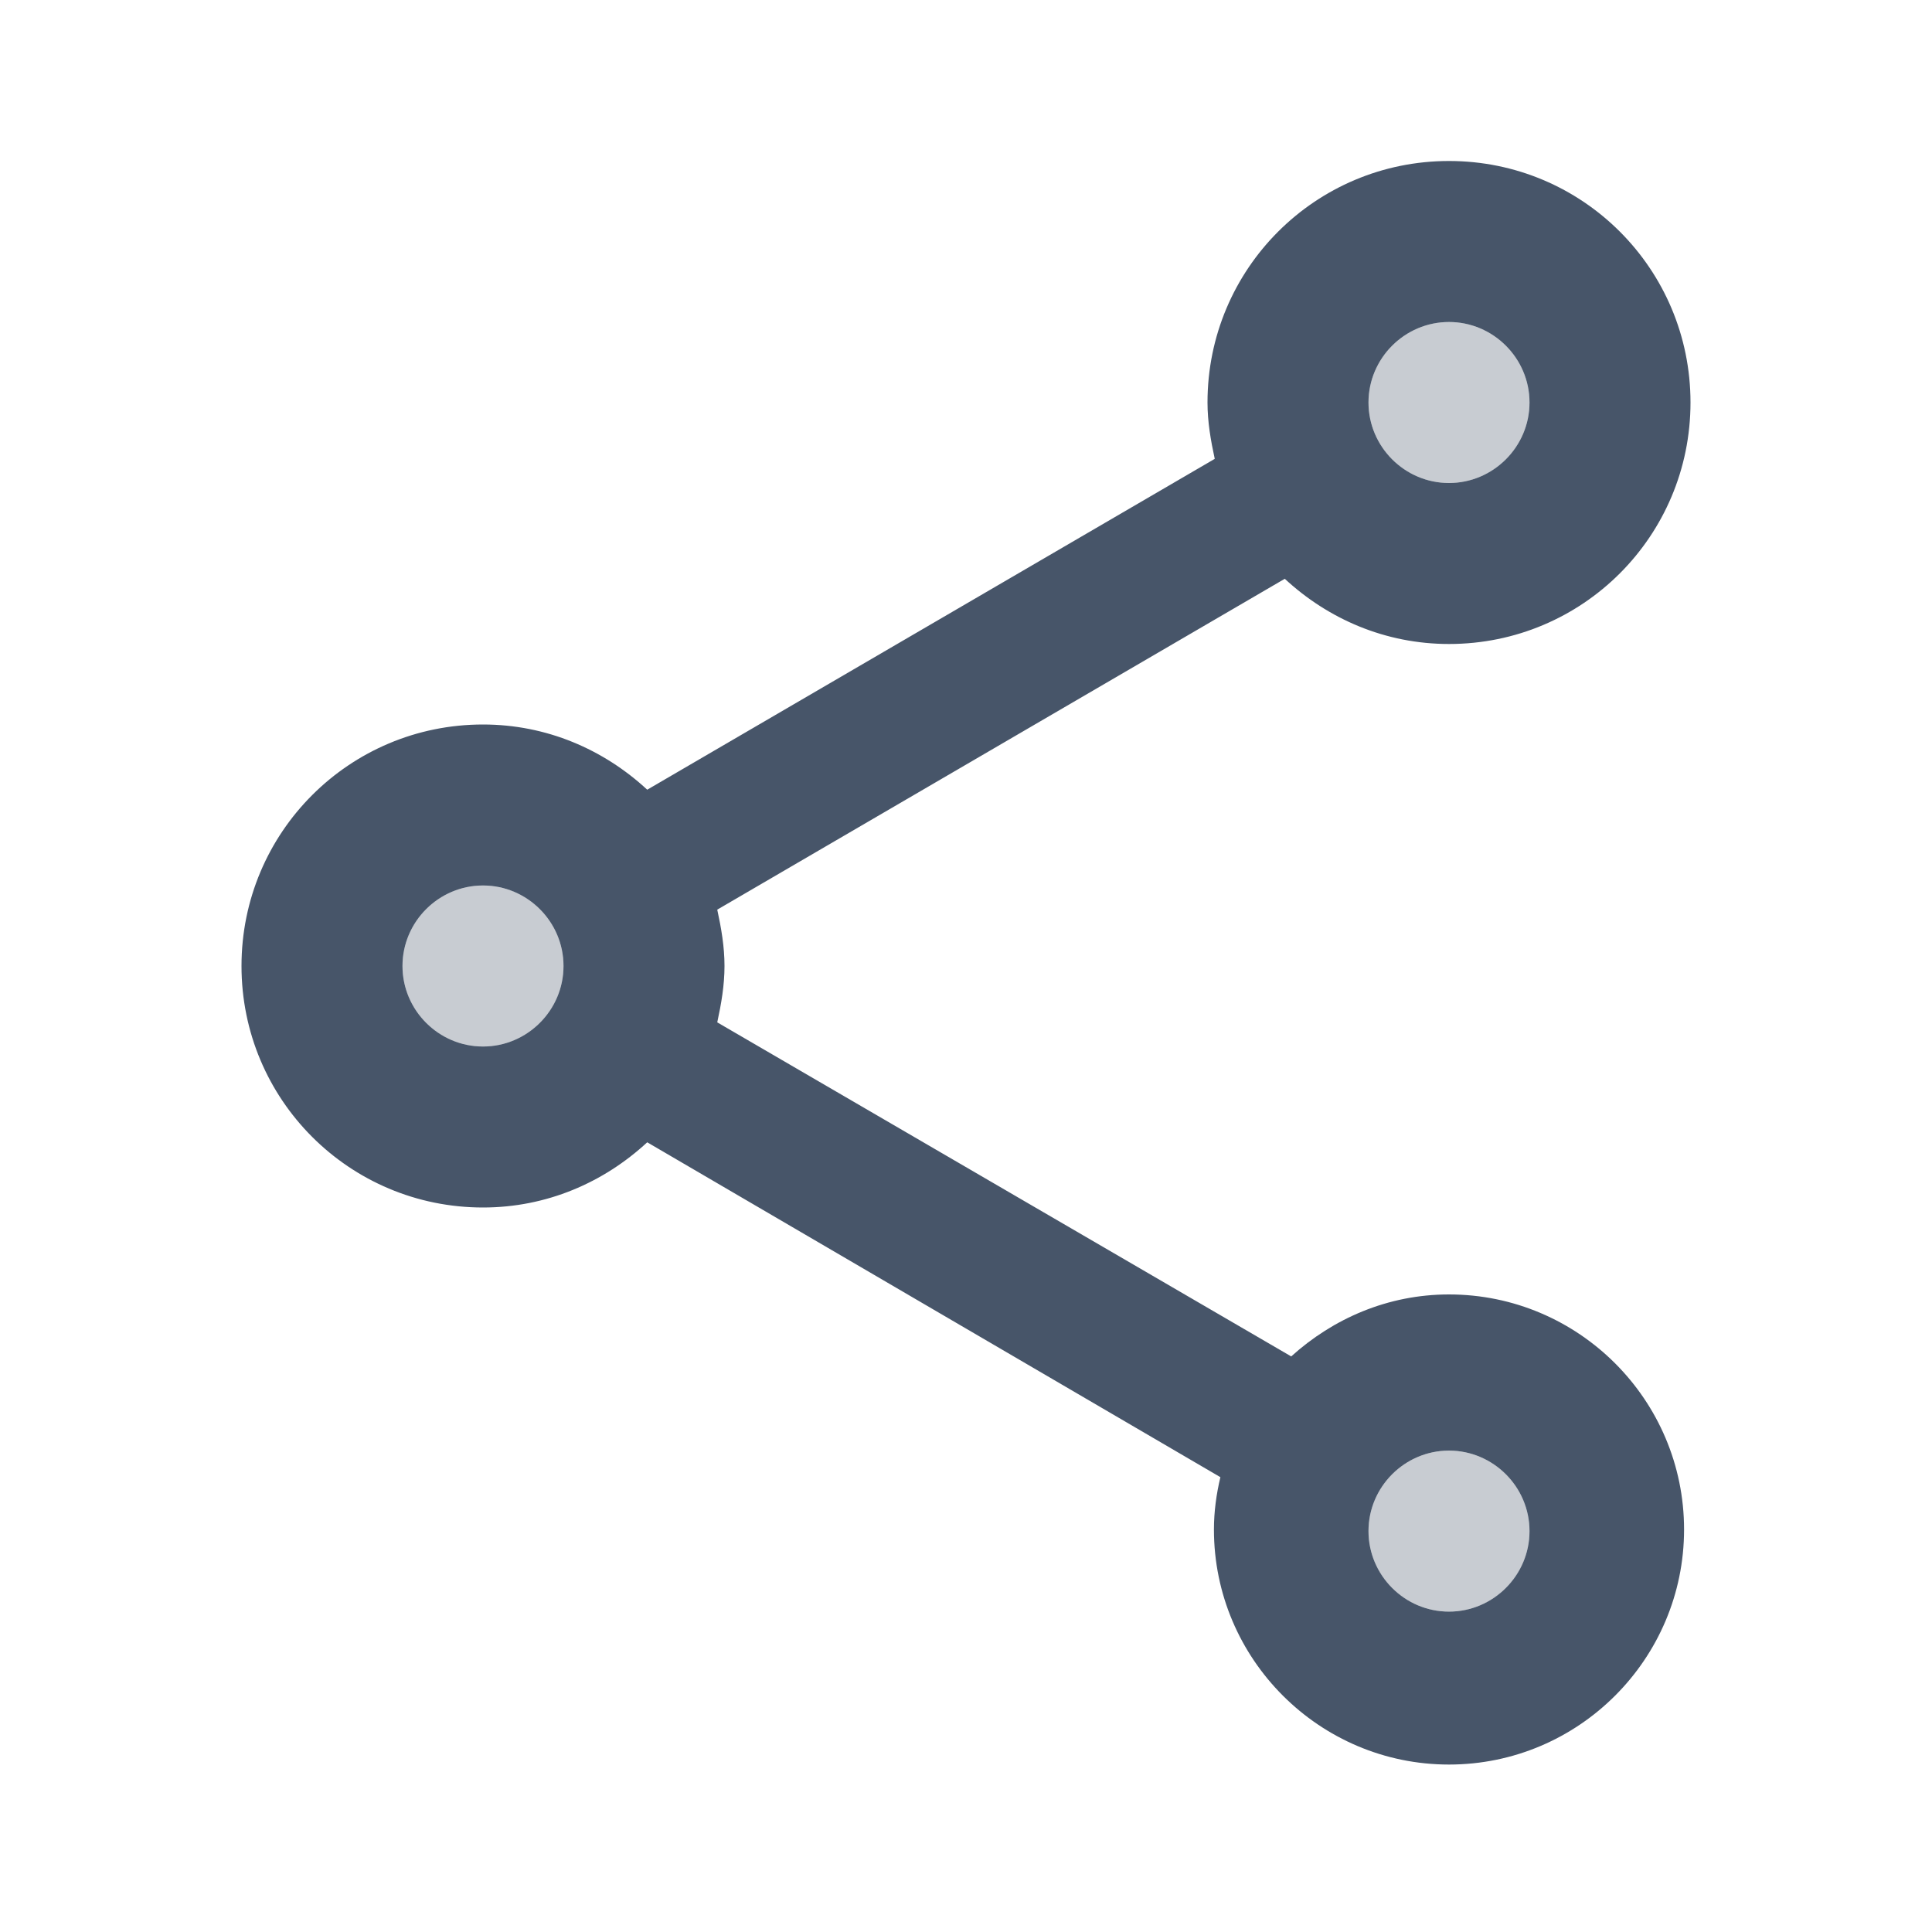 <svg width="100" height="100" viewBox="0 0 100 100" fill="none" xmlns="http://www.w3.org/2000/svg">
<path opacity="0.3" d="M75 25C77.301 25 79.167 23.134 79.167 20.833C79.167 18.532 77.301 16.667 75 16.667C72.699 16.667 70.833 18.532 70.833 20.833C70.833 23.134 72.699 25 75 25Z" fill="#475569"/>
<path opacity="0.3" d="M25 54.167C27.301 54.167 29.167 52.301 29.167 50C29.167 47.699 27.301 45.833 25 45.833C22.699 45.833 20.833 47.699 20.833 50C20.833 52.301 22.699 54.167 25 54.167Z" fill="#475569"/>
<path opacity="0.3" d="M75 83.417C77.301 83.417 79.167 81.551 79.167 79.25C79.167 76.949 77.301 75.083 75 75.083C72.699 75.083 70.833 76.949 70.833 79.25C70.833 81.551 72.699 83.417 75 83.417Z" fill="#475569"/>
<path d="M75 67C71.833 67 69 68.25 66.833 70.208L37.125 52.917C37.333 51.958 37.5 51 37.5 50C37.5 49 37.333 48.042 37.125 47.083L66.5 29.958C68.75 32.042 71.708 33.333 75 33.333C81.917 33.333 87.5 27.75 87.5 20.833C87.5 13.917 81.917 8.333 75 8.333C68.083 8.333 62.5 13.917 62.5 20.833C62.5 21.833 62.667 22.792 62.875 23.75L33.5 40.875C31.25 38.792 28.292 37.5 25 37.5C18.083 37.5 12.5 43.083 12.5 50C12.5 56.917 18.083 62.5 25 62.5C28.292 62.5 31.25 61.208 33.5 59.125L63.167 76.458C62.958 77.333 62.833 78.25 62.833 79.167C62.833 85.875 68.292 91.333 75 91.333C81.708 91.333 87.167 85.875 87.167 79.167C87.167 72.458 81.708 67 75 67ZM75 16.667C77.292 16.667 79.167 18.542 79.167 20.833C79.167 23.125 77.292 25 75 25C72.708 25 70.833 23.125 70.833 20.833C70.833 18.542 72.708 16.667 75 16.667ZM25 54.167C22.708 54.167 20.833 52.292 20.833 50C20.833 47.708 22.708 45.833 25 45.833C27.292 45.833 29.167 47.708 29.167 50C29.167 52.292 27.292 54.167 25 54.167ZM75 83.417C72.708 83.417 70.833 81.542 70.833 79.25C70.833 76.958 72.708 75.083 75 75.083C77.292 75.083 79.167 76.958 79.167 79.25C79.167 81.542 77.292 83.417 75 83.417Z" fill="#475569"/>
</svg>
